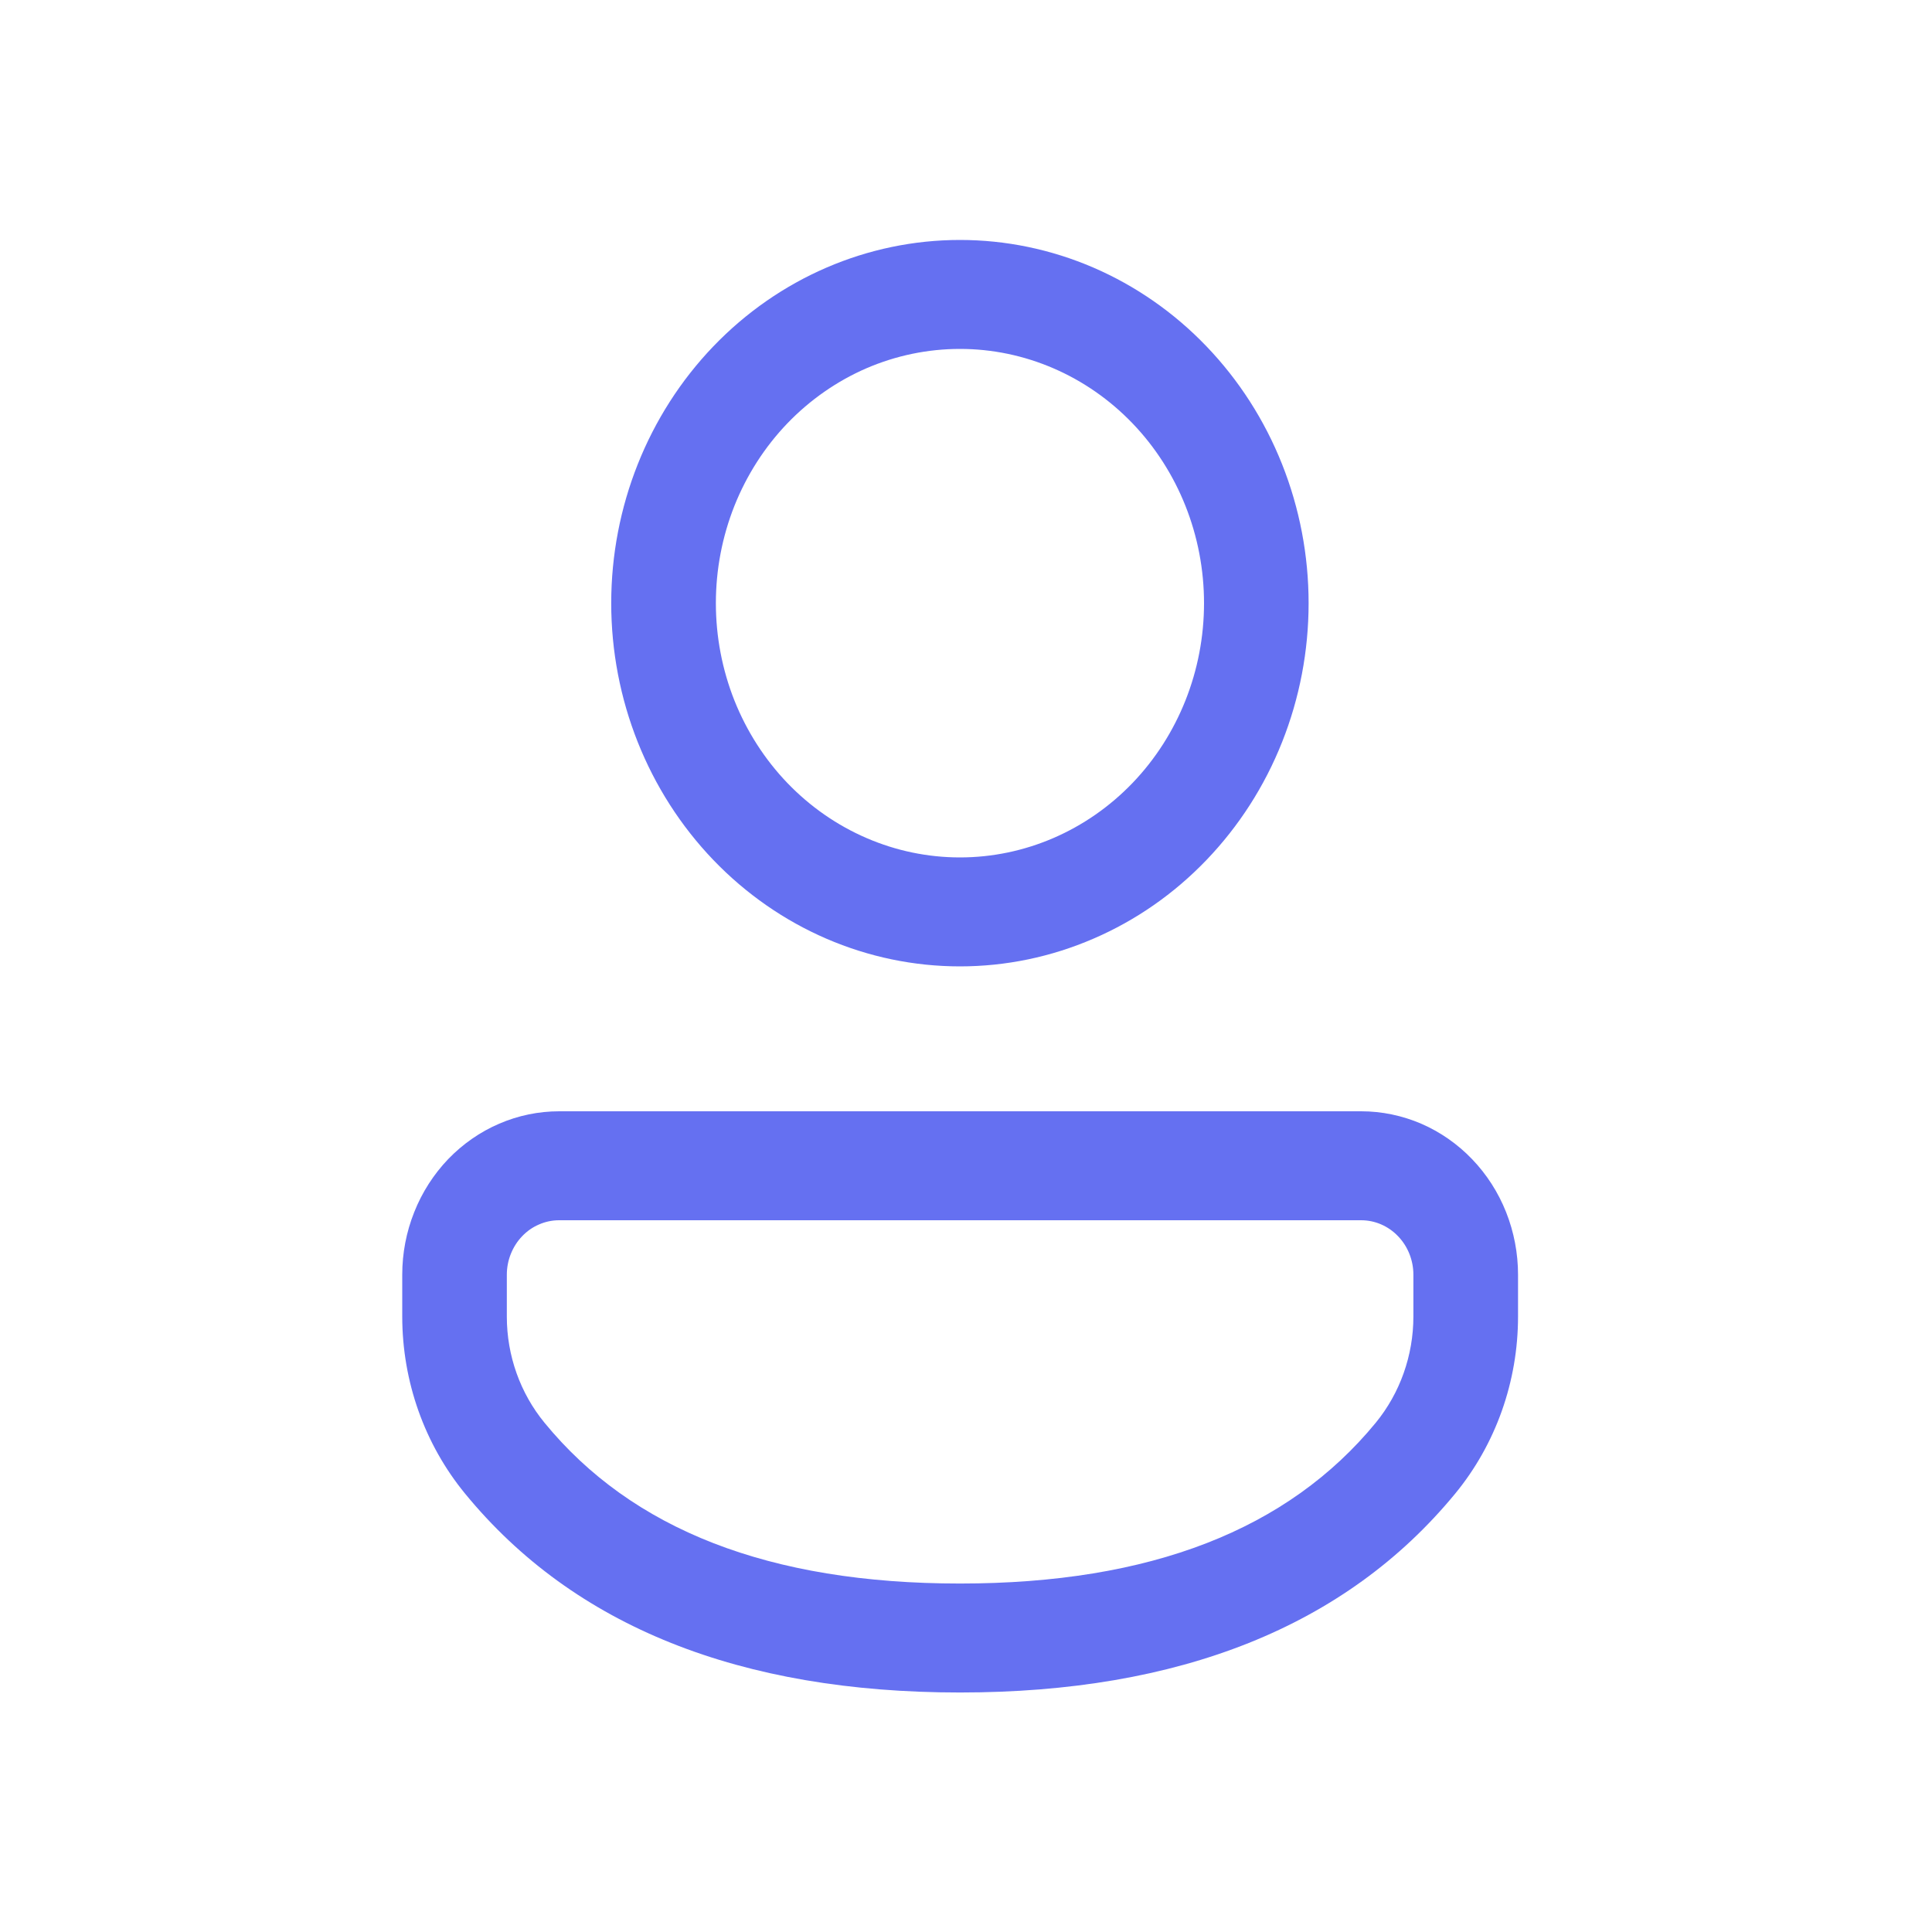 <svg width="30" height="30" viewBox="0 0 30 30" fill="none" xmlns="http://www.w3.org/2000/svg">
<path d="M21.137 17.256C21.456 17.256 21.773 17.322 22.069 17.449C22.364 17.577 22.633 17.764 22.859 18C23.085 18.235 23.265 18.515 23.387 18.823C23.509 19.131 23.572 19.461 23.572 19.794V20.443C23.572 21.451 23.226 22.427 22.596 23.193C20.896 25.26 18.311 26.281 14.906 26.281C11.499 26.281 8.915 25.26 7.22 23.191C6.592 22.425 6.247 21.452 6.246 20.445V19.793C6.246 19.46 6.309 19.13 6.432 18.822C6.554 18.514 6.734 18.234 6.96 17.998C7.187 17.763 7.455 17.576 7.751 17.449C8.047 17.321 8.364 17.256 8.684 17.256H21.137ZM21.137 18.948H8.681C8.575 18.948 8.469 18.97 8.371 19.013C8.272 19.055 8.183 19.117 8.108 19.196C8.032 19.275 7.973 19.368 7.932 19.471C7.891 19.573 7.87 19.683 7.87 19.794V20.445C7.87 21.049 8.078 21.633 8.455 22.092C9.812 23.749 11.941 24.589 14.906 24.589C17.871 24.589 20.002 23.749 21.362 22.093C21.739 21.633 21.947 21.048 21.947 20.443V19.793C21.947 19.569 21.861 19.354 21.709 19.196C21.558 19.038 21.352 18.948 21.137 18.948ZM14.906 3.726C15.617 3.726 16.321 3.872 16.978 4.155C17.635 4.439 18.232 4.854 18.734 5.378C19.237 5.902 19.636 6.523 19.908 7.208C20.18 7.892 20.32 8.625 20.32 9.366C20.32 10.107 20.18 10.84 19.908 11.524C19.636 12.209 19.237 12.83 18.734 13.354C18.232 13.878 17.635 14.293 16.978 14.576C16.321 14.86 15.617 15.006 14.906 15.006C13.47 15.006 12.093 14.412 11.077 13.354C10.062 12.296 9.491 10.862 9.491 9.366C9.491 7.87 10.062 6.436 11.077 5.378C12.093 4.32 13.47 3.726 14.906 3.726ZM14.906 5.418C14.408 5.418 13.915 5.52 13.455 5.718C12.996 5.917 12.578 6.208 12.226 6.574C11.874 6.941 11.595 7.376 11.404 7.855C11.214 8.334 11.116 8.847 11.116 9.366C11.116 9.884 11.214 10.398 11.404 10.877C11.595 11.356 11.874 11.791 12.226 12.158C12.578 12.524 12.996 12.815 13.455 13.013C13.915 13.212 14.408 13.314 14.906 13.314C15.911 13.314 16.875 12.898 17.586 12.158C18.297 11.417 18.696 10.413 18.696 9.366C18.696 8.319 18.297 7.315 17.586 6.574C16.875 5.834 15.911 5.418 14.906 5.418Z" fill="#6570F1"/>
</svg>
